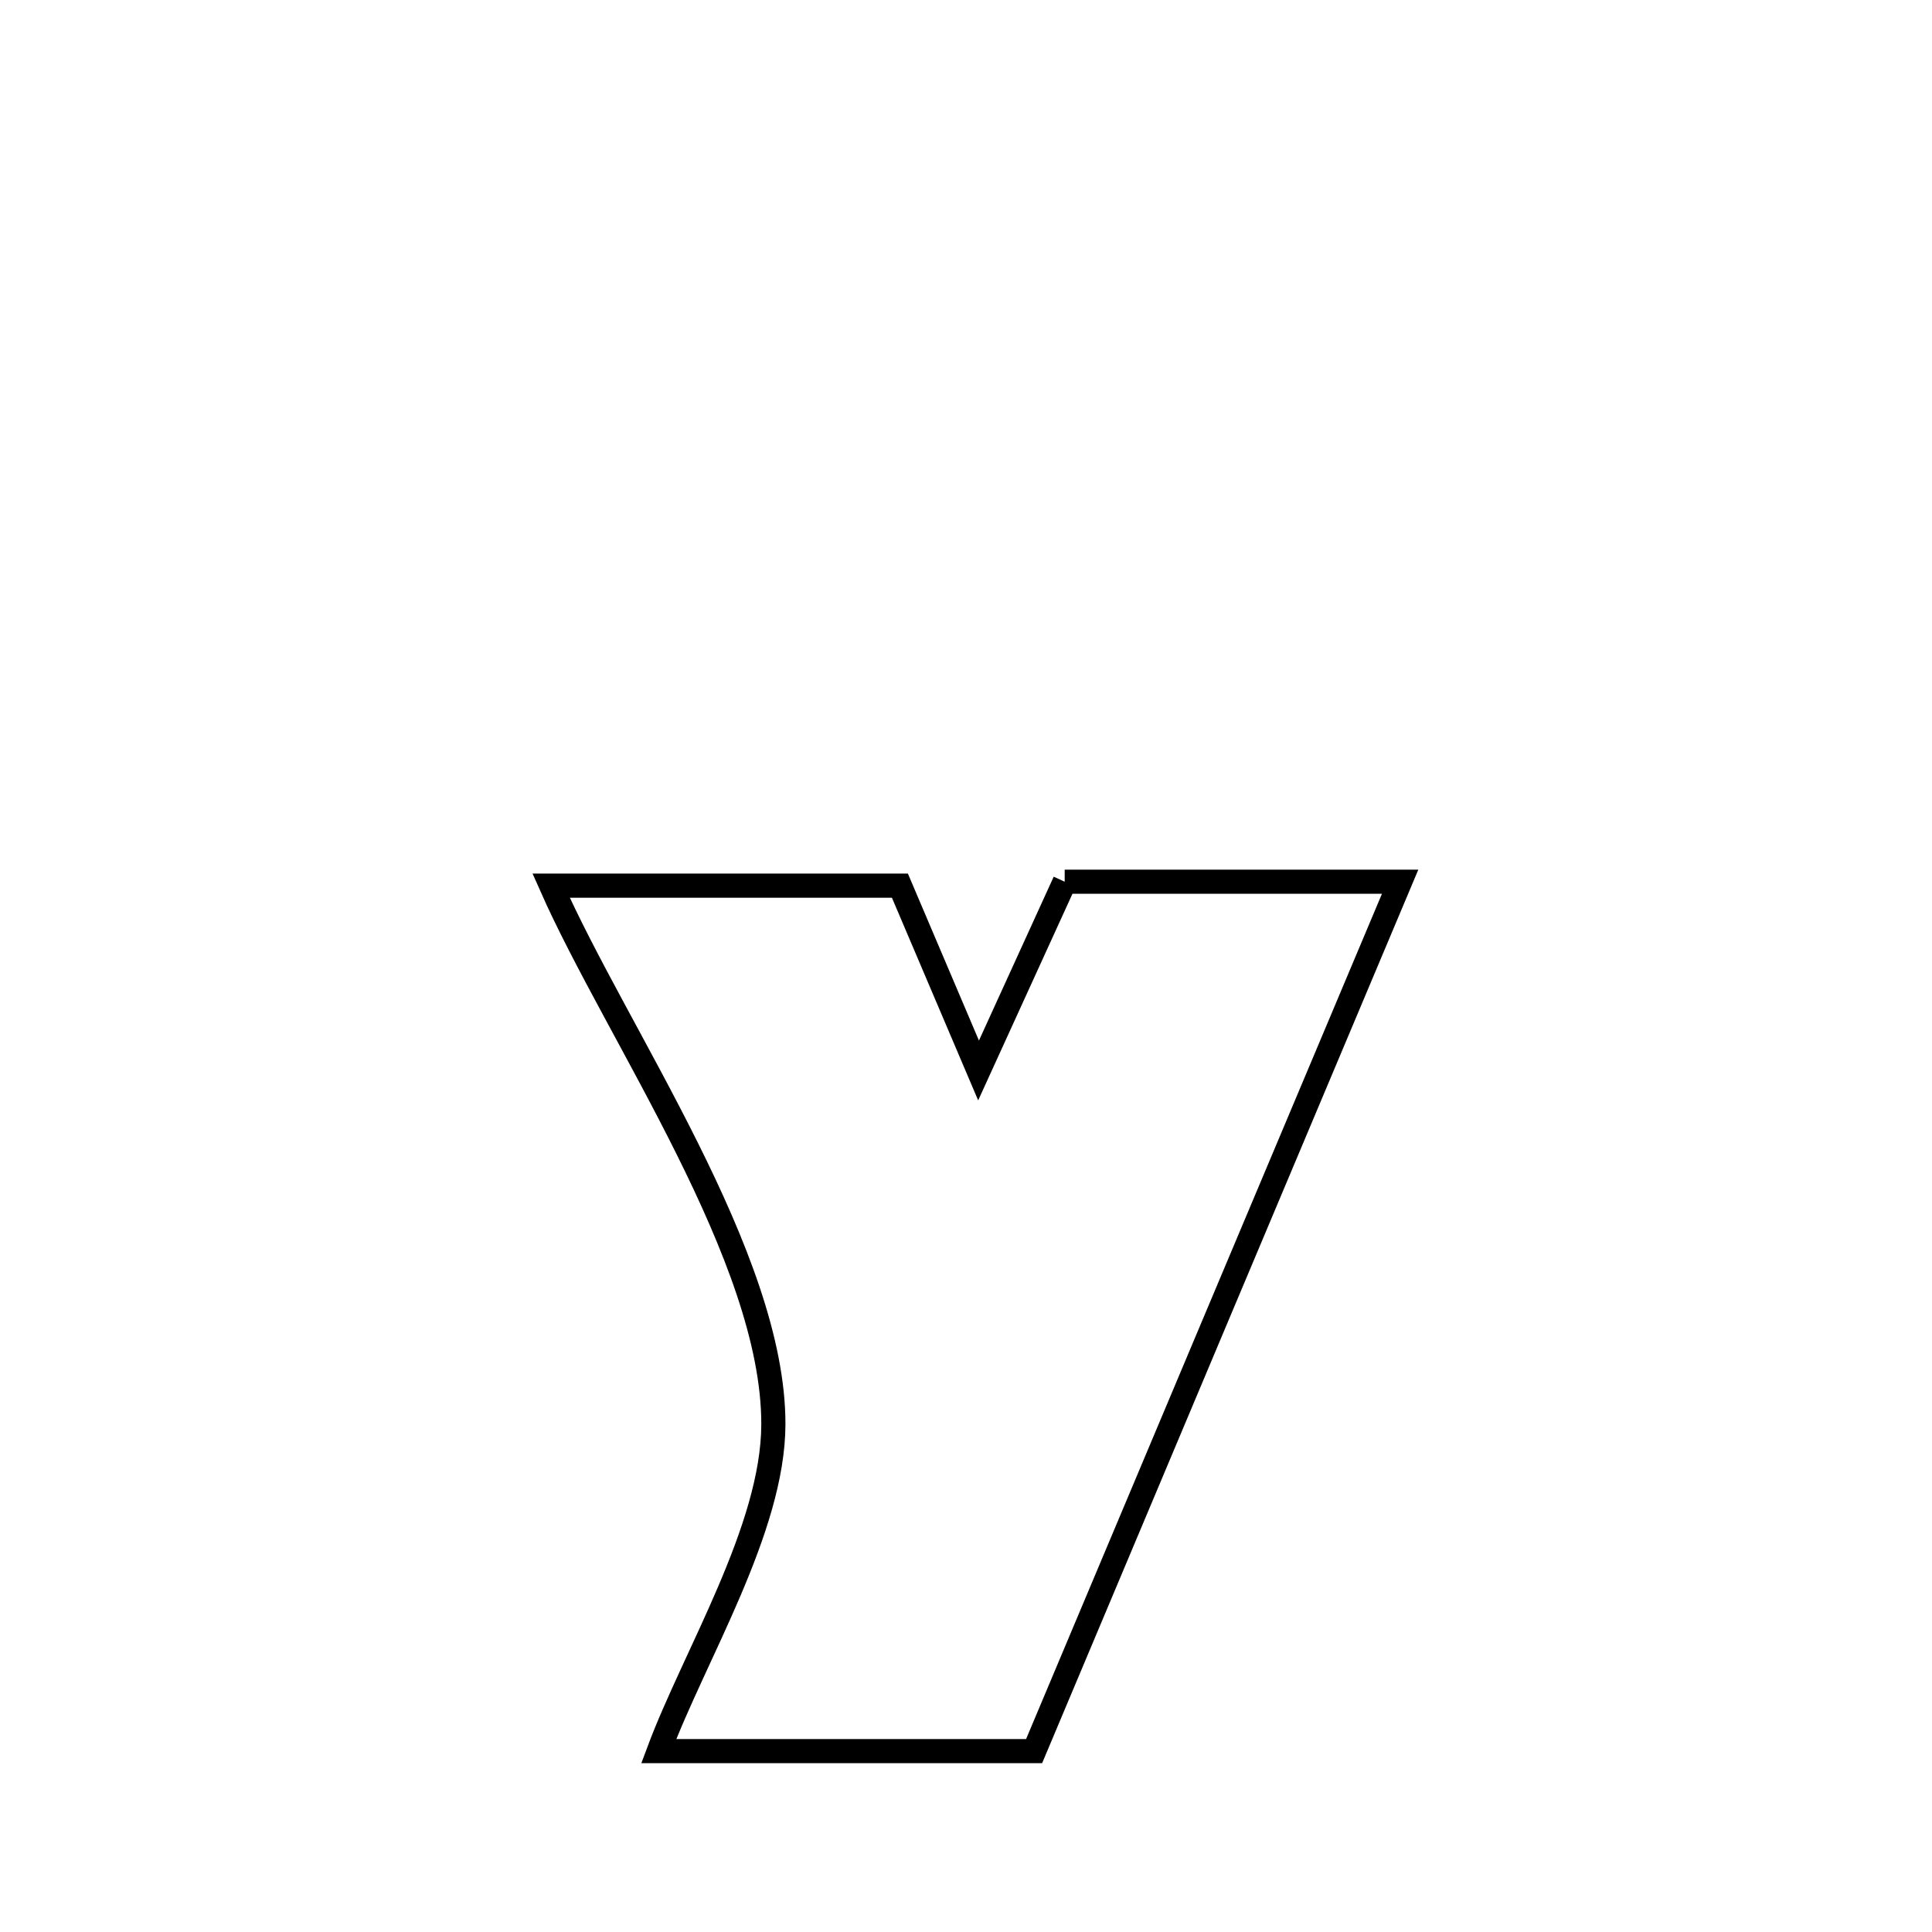 <svg xmlns="http://www.w3.org/2000/svg" viewBox="0.0 0.0 24.0 24.0" height="200px" width="200px"><path fill="none" stroke="black" stroke-width=".3" stroke-opacity="1.0"  filling="0" d="M13.226 10.953 L13.226 10.953 C14.615 10.953 16.004 10.953 17.393 10.953 L17.393 10.953 C16.635 12.753 15.877 14.553 15.119 16.353 C14.362 18.153 13.604 19.953 12.846 21.753 L12.846 21.753 C11.291 21.753 9.737 21.753 8.183 21.753 L8.183 21.753 C8.626 20.565 9.604 18.994 9.607 17.694 C9.611 15.616 7.669 12.862 6.846 11.002 L6.846 11.002 C8.29 11.002 9.734 11.002 11.179 11.002 L11.179 11.002 C11.505 11.768 11.83 12.533 12.156 13.298 L12.156 13.298 C12.513 12.517 12.869 11.735 13.226 10.953 L13.226 10.953"></path></svg>